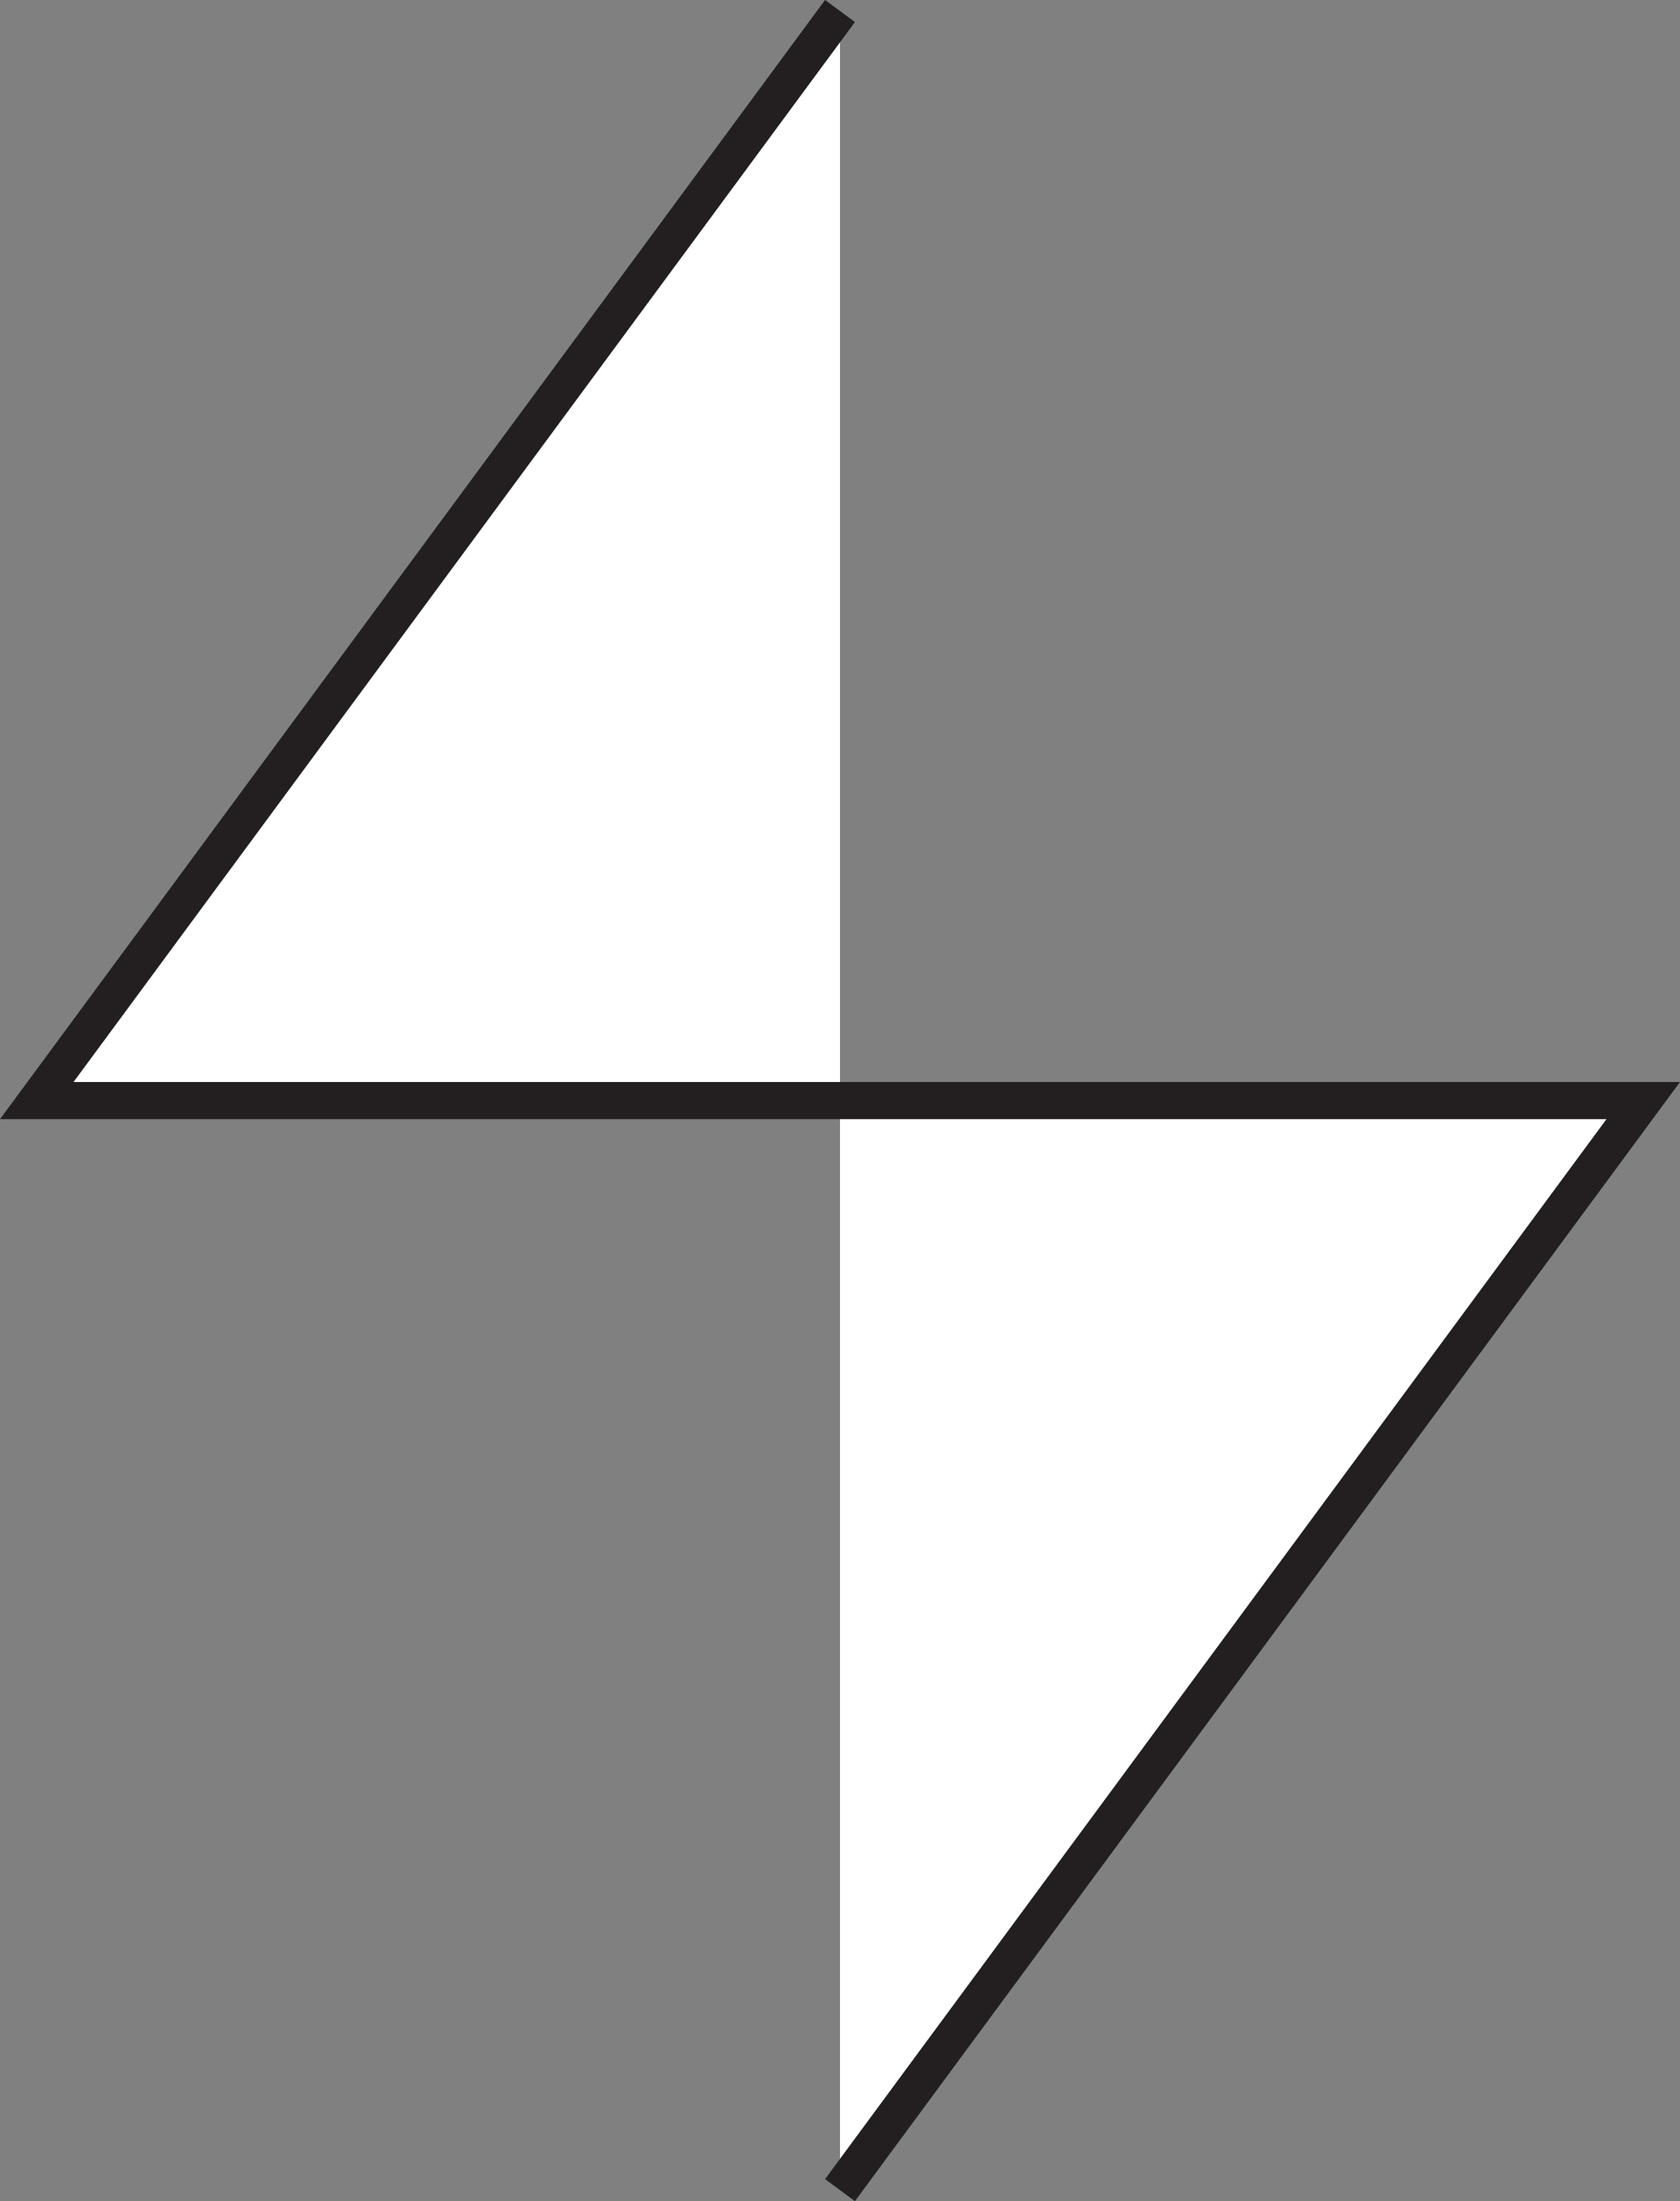 <svg id="Layer_1" data-name="Layer 1" xmlns="http://www.w3.org/2000/svg" viewBox="0 0 135.7 177.78"><rect x="0" y="0" width="135.7" height="177.78" fill="#808080" stroke="none"/><defs><style>.cls-1{fill:#fff;stroke:#231f20;stroke-miterlimit:10;stroke-width:3px;}</style></defs><polyline class="cls-1" points="67.85 0.89 2.97 88.89 67.85 88.89"/><polyline class="cls-1" points="67.85 176.89 132.73 88.89 67.85 88.89"/></svg>